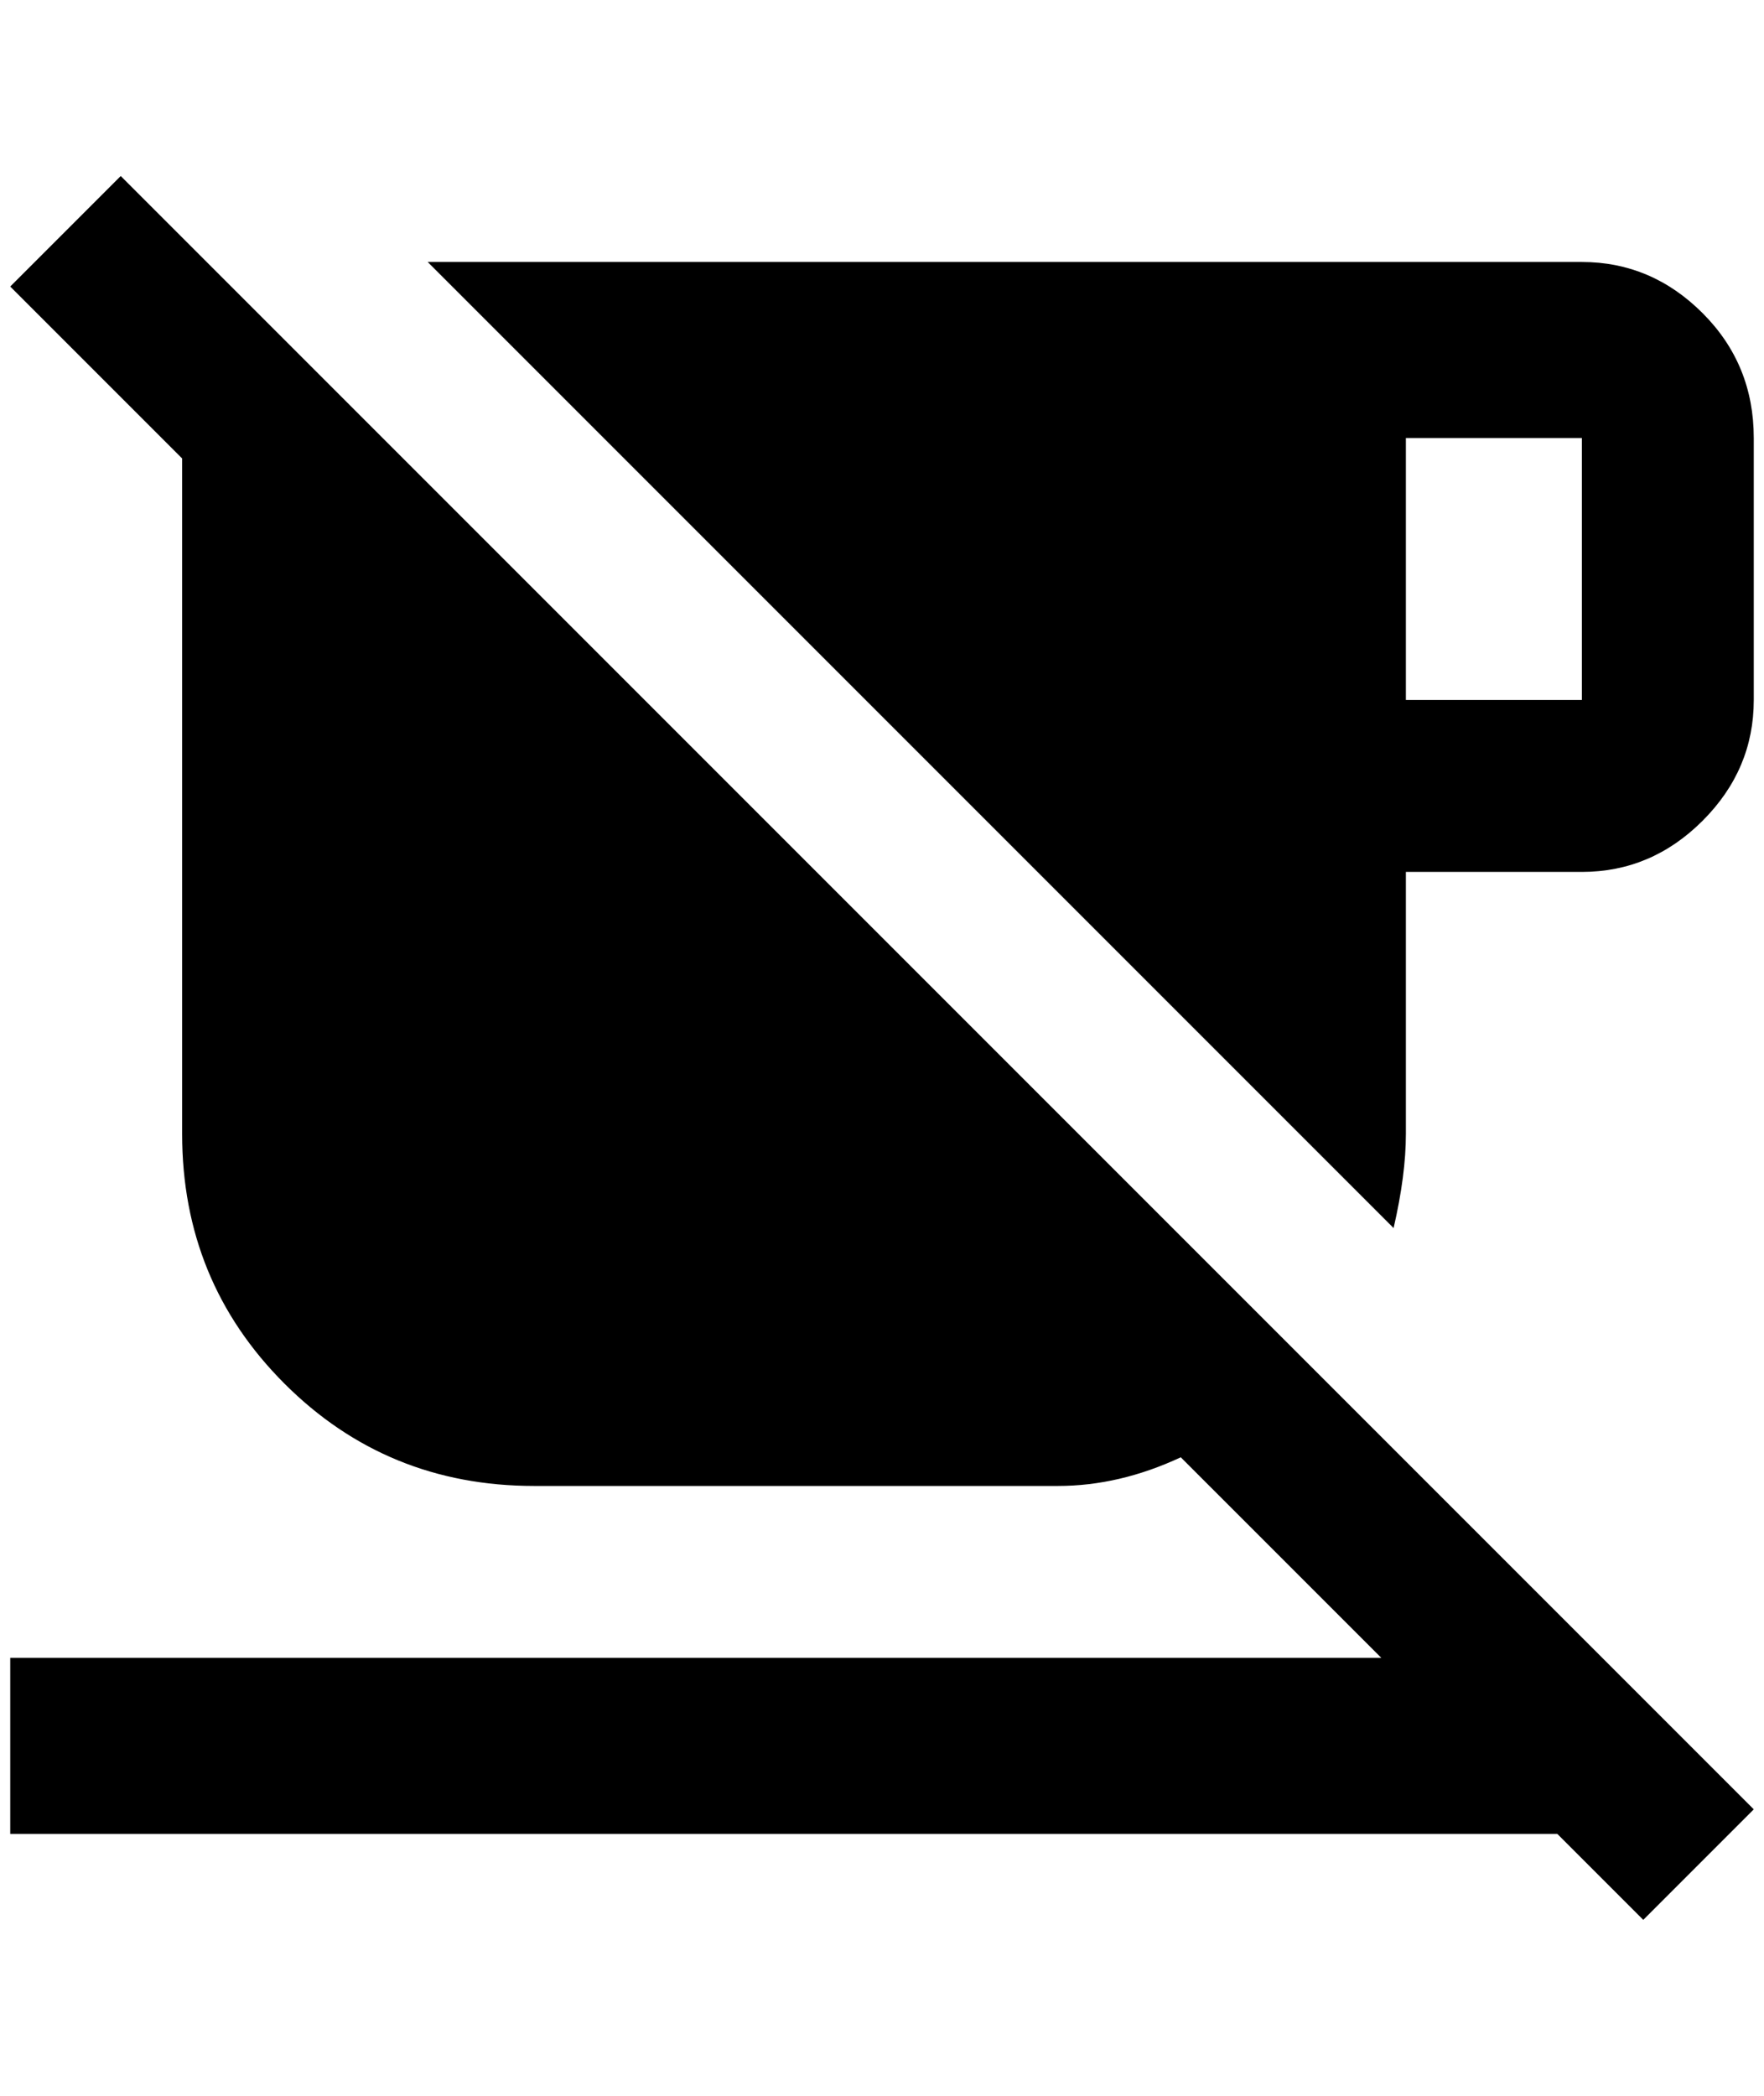 <?xml version="1.0" standalone="no"?>
<!DOCTYPE svg PUBLIC "-//W3C//DTD SVG 1.1//EN" "http://www.w3.org/Graphics/SVG/1.1/DTD/svg11.dtd" >
<svg xmlns="http://www.w3.org/2000/svg" xmlns:xlink="http://www.w3.org/1999/xlink" version="1.1" viewBox="-10 0 1724 2048">
   <path fill="currentColor"
d="M108 172l1596 1596l-108 108l-84 -84h-1512v-172h1340l-196 -196q-60 28 -120 28h-512q-144 0 -244 -100t-100 -244v-660l-168 -168zM1704 428v256q0 68 -50 118t-118 50h-172v256q0 40 -12 92l-944 -944h1128q68 0 118 50t50 122zM1536 428h-172v256h172v-256z" />
</svg>
